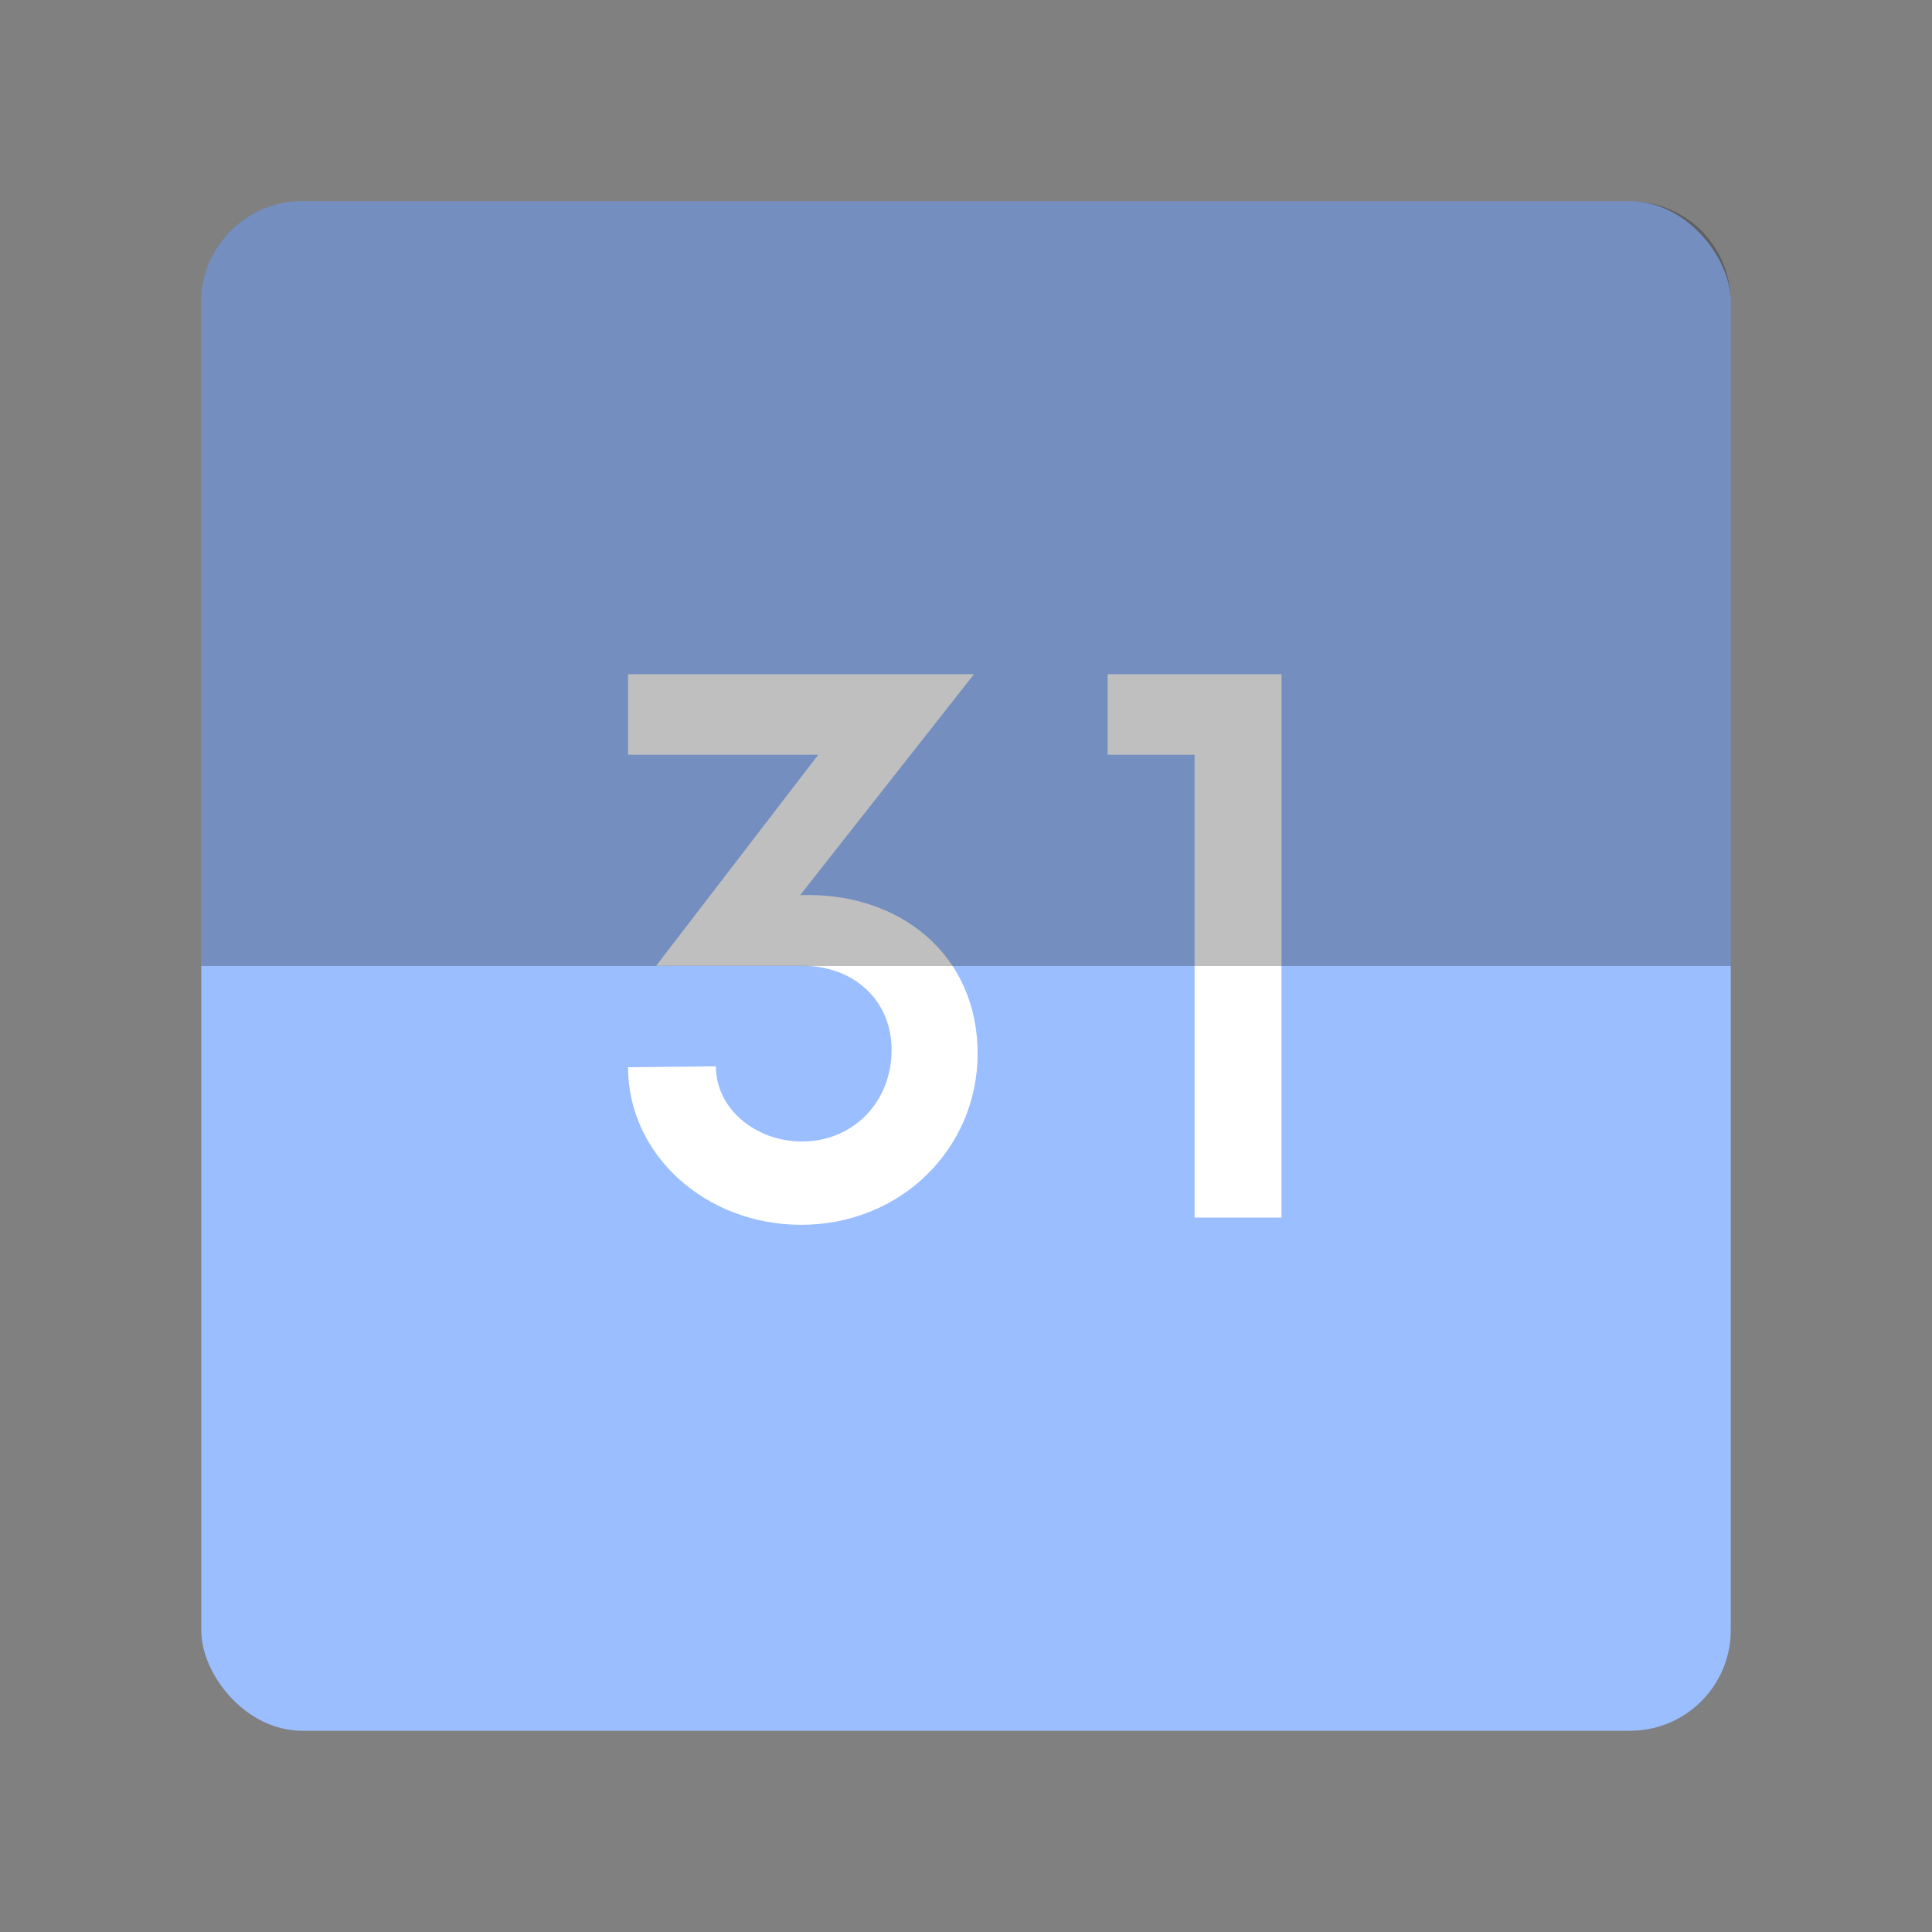 <svg width="192" height="192" version="1.1" viewBox="0 0 192 192" xmlns="http://www.w3.org/2000/svg">
 <rect x="0" y="0" width="192" height="192" fill="#808080" stroke="none"/>
 <rect x="20" y="20" width="152" height="152" ry="10" style="fill:#9abeff;paint-order:stroke fill markers"/>
 <path d="m79.515 88.96 17.28-21.96h-34.38v8.01h18.9l-16.11 20.97h14.58c4.95 0 8.82 3.33 8.82 8.37 0 5.13-3.78 9.09-8.91 9.09-4.59 0-8.55-3.24-8.55-7.47l-8.73 0.09c0 8.73 7.74 15.66 17.19 15.66 9.99 0 17.55-7.65 17.55-17.01 0-9.9-7.83-16.11-17.64-15.75zm39.2 32.04h8.64v-54h-17.28v8.01h8.64z" style="fill-rule:evenodd;fill:#fff"/>
 <path d="m30 20c-5.54 0-10 4.46-10 10v66h152v-66c0-5.54-4.46-10-10-10h-132z" style="fill-opacity:.25;fill-rule:evenodd"/>
</svg>
